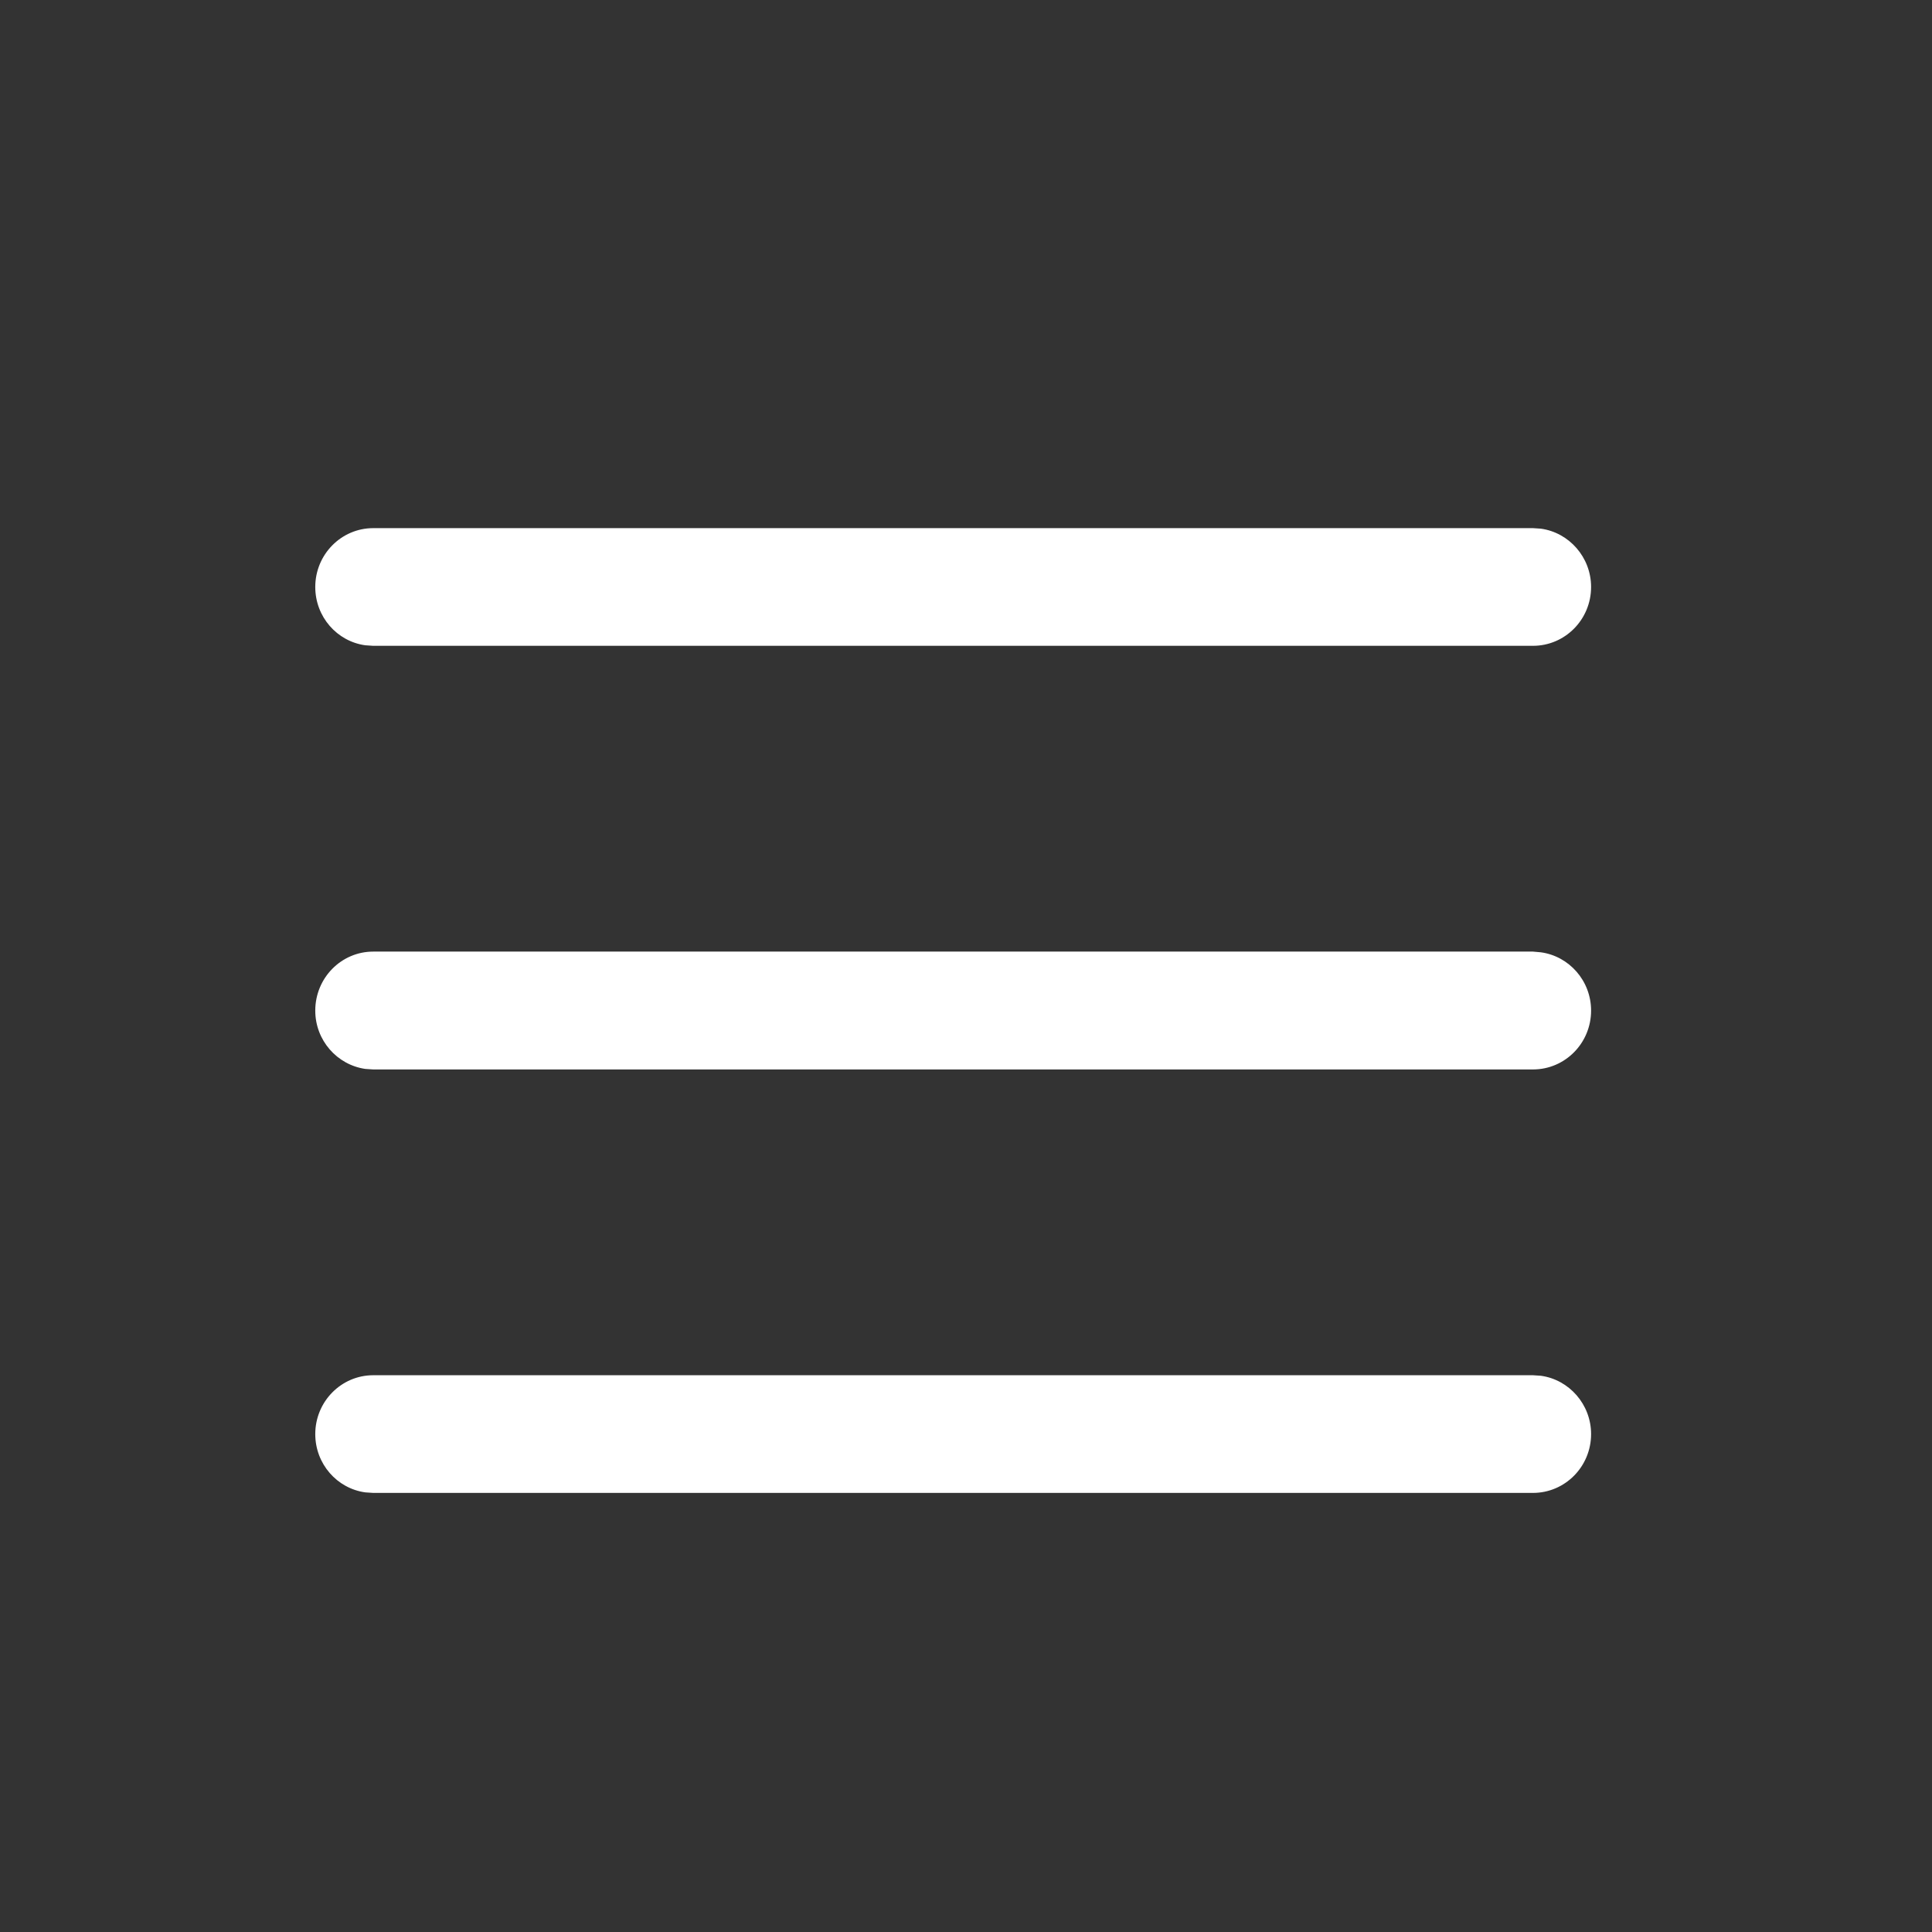 <svg width="11" height="11" viewBox="0 0 11 11" fill="none" xmlns="http://www.w3.org/2000/svg">
<rect x="0" y="0" width="11" height="11" fill="#333333" stroke="none"/>
<path d="M9.059 5.754C9.059 5.584 8.934 5.444 8.773 5.422L8.728 5.418L2.125 5.418C1.943 5.418 1.795 5.568 1.795 5.754C1.795 5.923 1.919 6.063 2.08 6.086L2.125 6.089L8.728 6.089C8.911 6.089 9.059 5.939 9.059 5.754Z" fill="white"/>
<path d="M9.059 3.342C9.059 3.173 8.934 3.032 8.773 3.01L8.728 3.007L2.125 3.007C1.943 3.007 1.795 3.157 1.795 3.342C1.795 3.512 1.919 3.652 2.08 3.674L2.125 3.677L8.728 3.677C8.911 3.677 9.059 3.527 9.059 3.342Z" fill="white"/>
<path d="M9.059 8.165C9.059 7.996 8.934 7.855 8.773 7.833L8.728 7.83L2.125 7.83C1.943 7.83 1.795 7.98 1.795 8.165C1.795 8.335 1.919 8.475 2.08 8.497L2.125 8.5L8.728 8.5C8.911 8.5 9.059 8.35 9.059 8.165Z" fill="white"/>
</svg>

